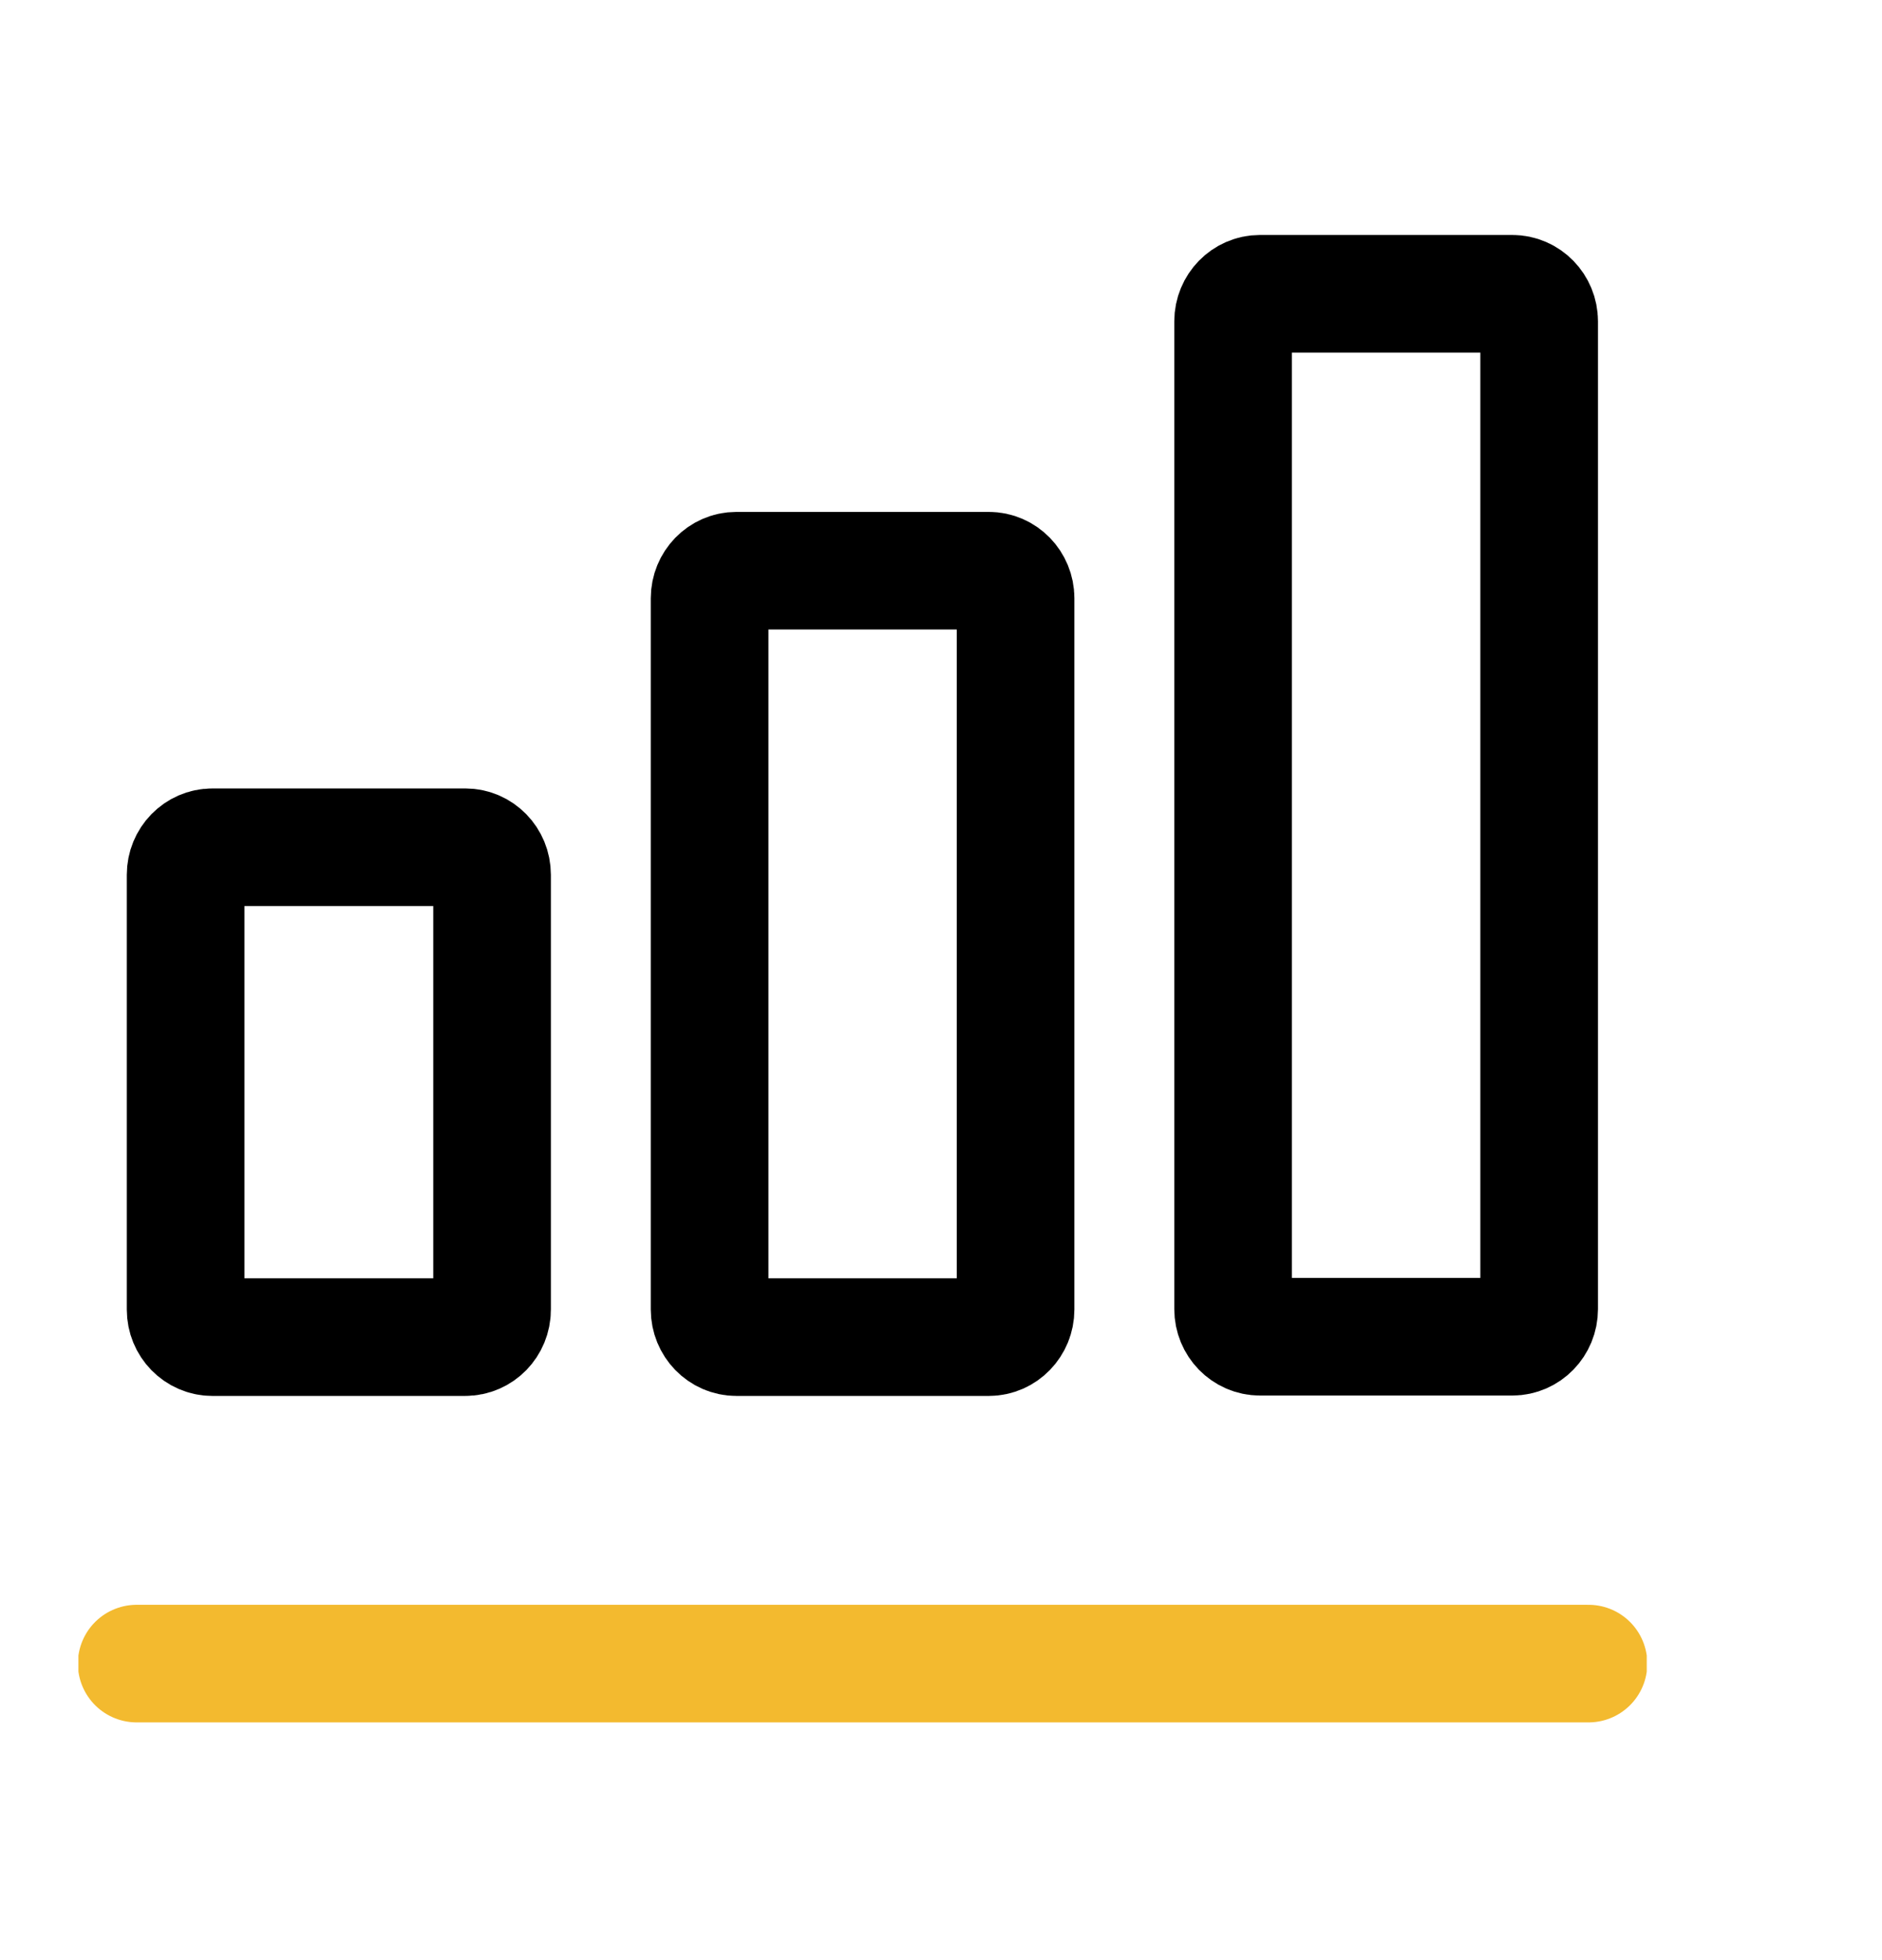 <svg width="24" height="25" viewBox="0 0 24 25" fill="none" xmlns="http://www.w3.org/2000/svg">
<g clip-path="url(#clip0_479_4020)">
<path d="M16.067 3.747H19.286C19.474 3.747 19.628 3.905 19.628 4.098V16.697C19.628 16.891 19.474 17.049 19.286 17.049H16.067C15.879 17.049 15.725 16.891 15.725 16.697V4.098C15.725 3.905 15.879 3.747 16.067 3.747Z" stroke="black" stroke-width="1.5" stroke-linecap="round" stroke-linejoin="round"/>
<path d="M9.39 7.279H12.61C12.798 7.279 12.951 7.437 12.951 7.63V16.702C12.951 16.896 12.798 17.054 12.61 17.054H9.39C9.202 17.054 9.049 16.896 9.049 16.702V7.63C9.049 7.437 9.202 7.279 9.39 7.279Z" stroke="black" stroke-width="1.5" stroke-linecap="round" stroke-linejoin="round"/>
<path d="M5.933 10.806H2.709C2.52 10.806 2.367 10.963 2.367 11.157V16.703C2.367 16.897 2.52 17.054 2.709 17.054H5.933C6.122 17.054 6.275 16.897 6.275 16.703V11.157C6.275 10.963 6.122 10.806 5.933 10.806Z" stroke="black" stroke-width="1.5" stroke-linecap="round" stroke-linejoin="round"/>
<path d="M1.743 21.218H20.257" stroke="#F3BA2F" stroke-width="1.5" stroke-linecap="round" stroke-linejoin="round"/>
</g>
<defs>
<clipPath id="clip0_479_4020">
<rect width="20" height="19" fill="white" transform="translate(1 2.982)"/>
</clipPath>
</defs>
</svg>
